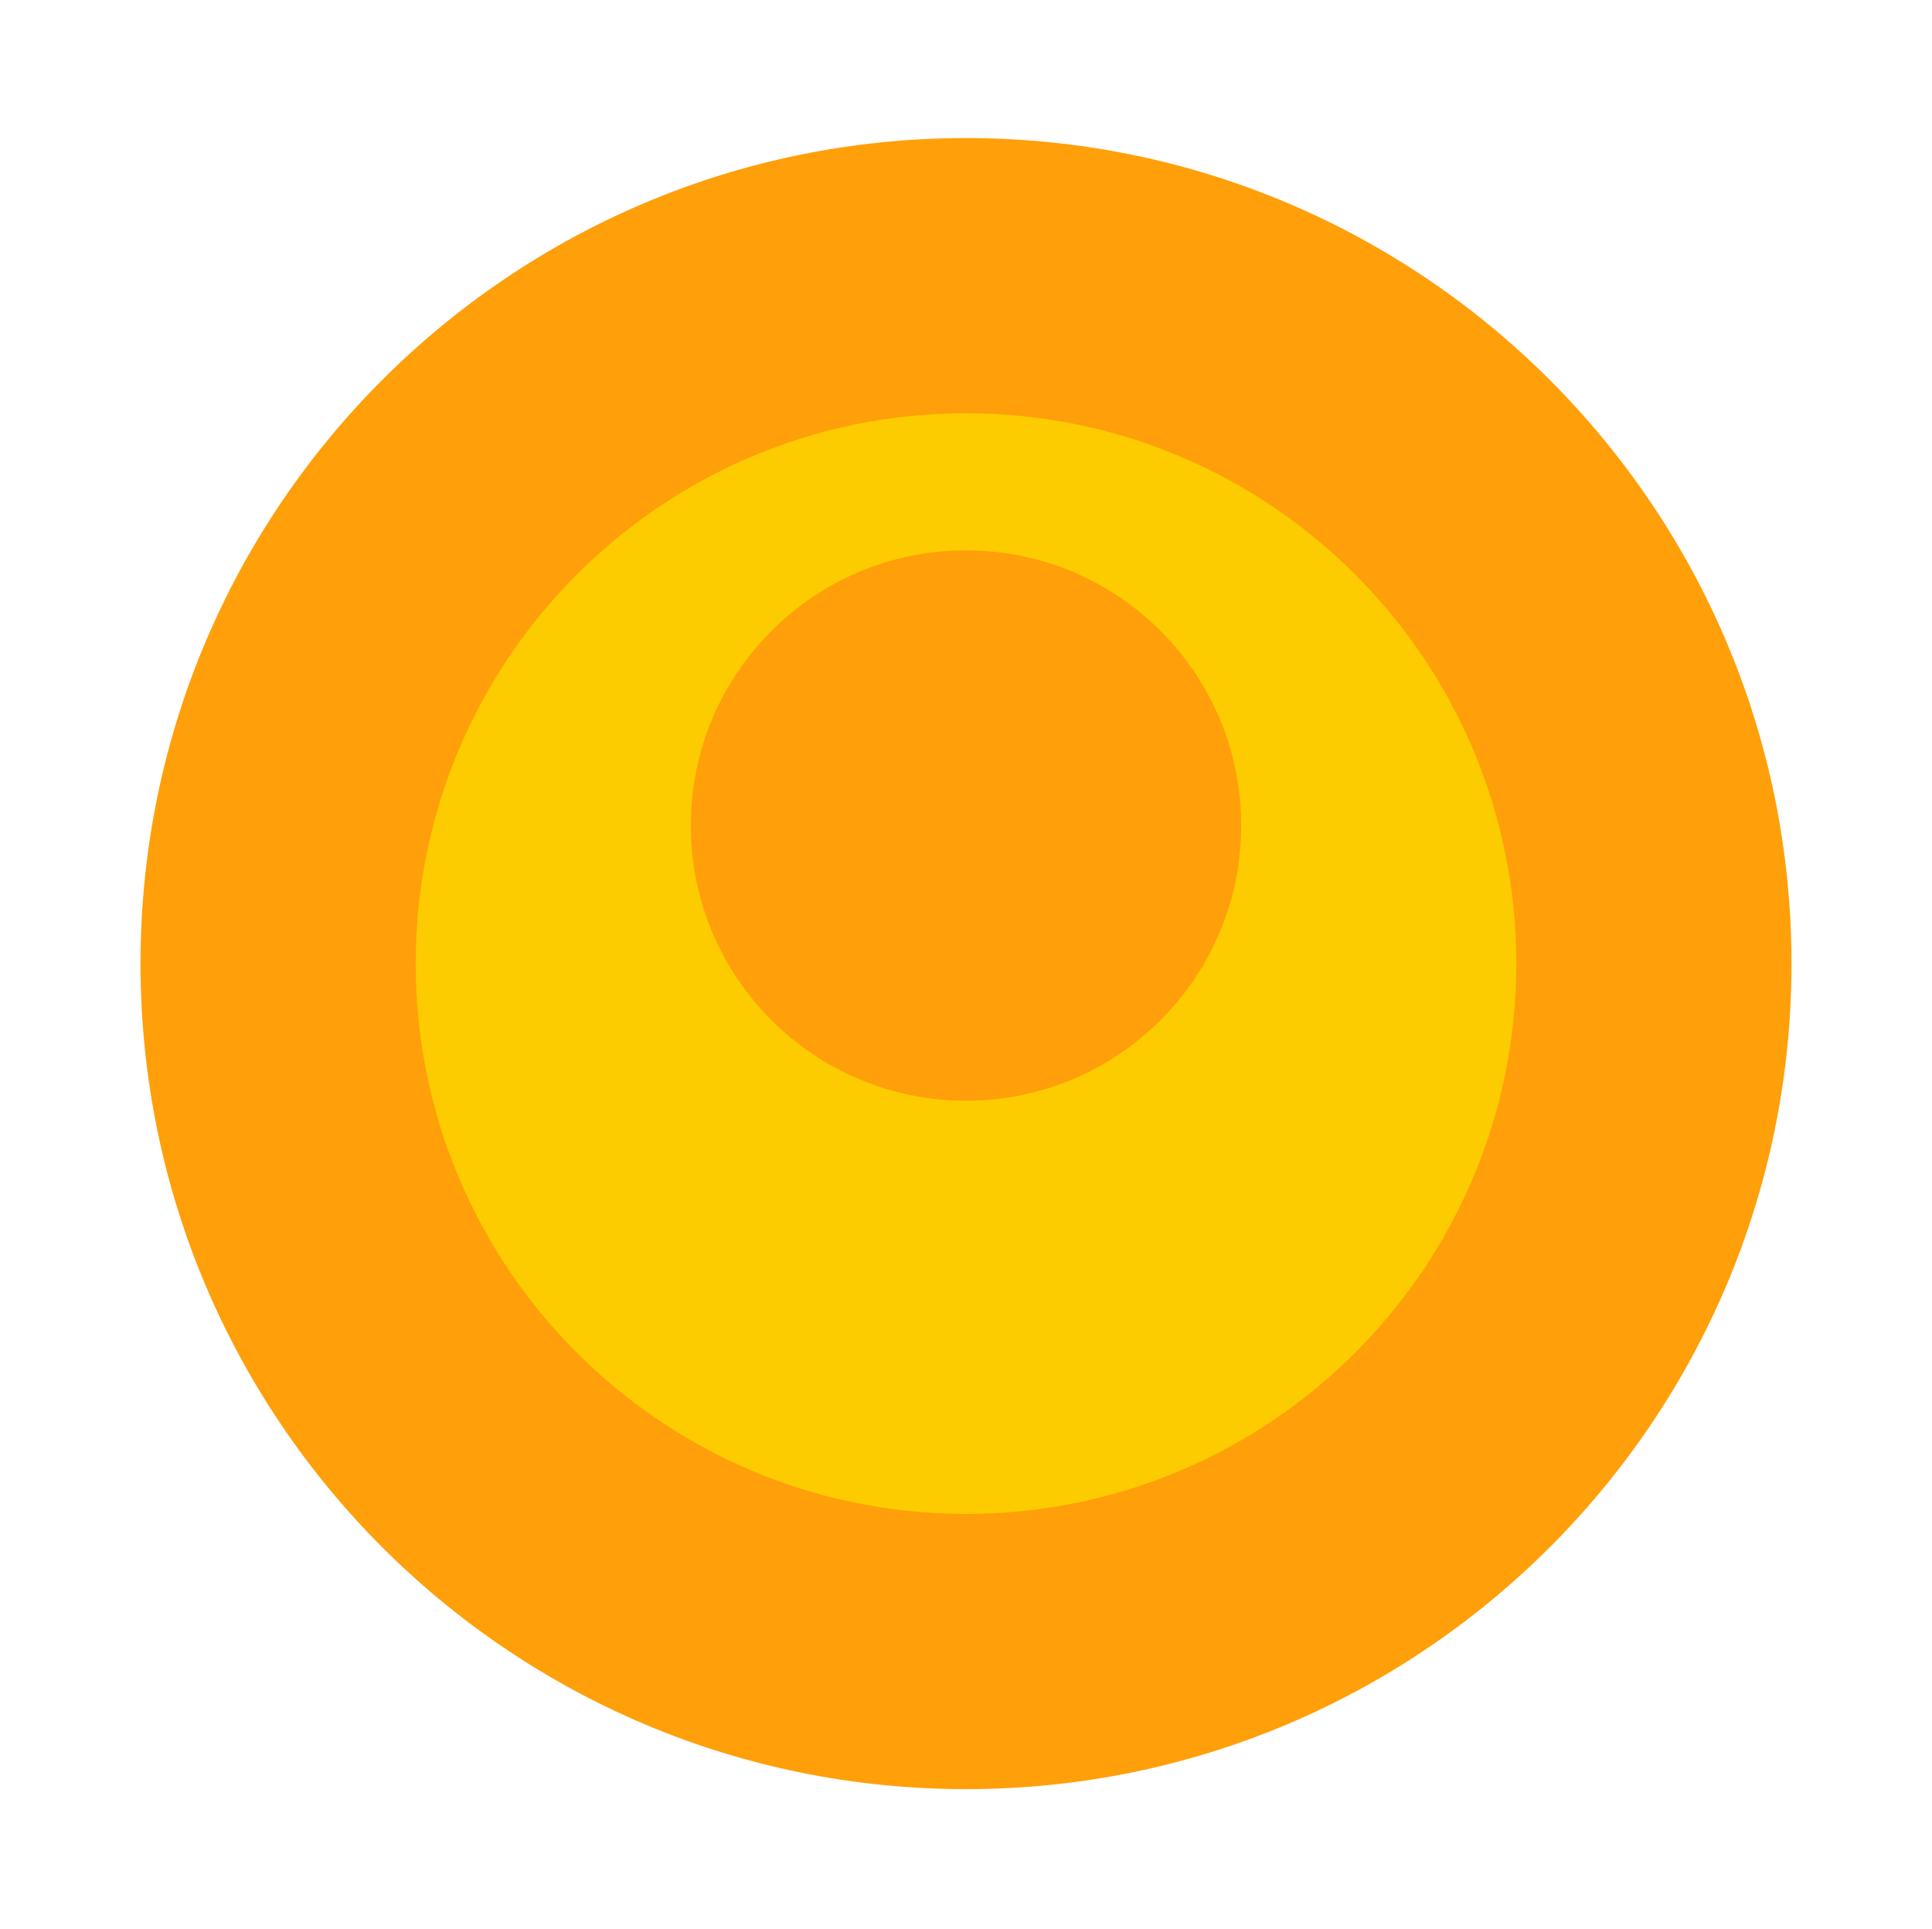 <svg width="660" height="659" viewBox="0 0 660 659" fill="none" xmlns="http://www.w3.org/2000/svg">
<g filter="url(#filter0_d)">
<path d="M330 564C485.744 564 612 437.744 612 282C612 126.256 485.744 0 330 0C174.256 0 48 126.256 48 282C48 437.744 174.256 564 330 564Z" fill="#FF9F0A"/>
</g>
<g filter="url(#filter1_d)">
<path d="M330 470C433.829 470 518 385.83 518 282C518 178.17 433.829 94 330 94C226.17 94 142 178.17 142 282C142 385.83 226.17 470 330 470Z" fill="#FCCB00"/>
</g>
<path d="M330 376C381.915 376 424 333.915 424 282C424 230.085 381.915 188 330 188C278.086 188 236 230.085 236 282C236 333.915 278.086 376 330 376Z" fill="#FF9F0A"/>
<defs>
<filter id="filter0_d" x="0.836" y="0" width="658.328" height="658.328" filterUnits="userSpaceOnUse" color-interpolation-filters="sRGB">
<feFlood flood-opacity="0" result="BackgroundImageFix"/>
<feColorMatrix in="SourceAlpha" type="matrix" values="0 0 0 0 0 0 0 0 0 0 0 0 0 0 0 0 0 0 127 0"/>
<feOffset dy="47.164"/>
<feGaussianBlur stdDeviation="23.582"/>
<feColorMatrix type="matrix" values="0 0 0 0 0.026 0 0 0 0 0.189 0 0 0 0 0.64 0 0 0 0.16 0"/>
<feBlend mode="normal" in2="BackgroundImageFix" result="effect1_dropShadow"/>
<feBlend mode="normal" in="SourceGraphic" in2="effect1_dropShadow" result="shape"/>
</filter>
<filter id="filter1_d" x="94.836" y="94" width="470.328" height="470.328" filterUnits="userSpaceOnUse" color-interpolation-filters="sRGB">
<feFlood flood-opacity="0" result="BackgroundImageFix"/>
<feColorMatrix in="SourceAlpha" type="matrix" values="0 0 0 0 0 0 0 0 0 0 0 0 0 0 0 0 0 0 127 0"/>
<feOffset dy="47.164"/>
<feGaussianBlur stdDeviation="23.582"/>
<feColorMatrix type="matrix" values="0 0 0 0 0.026 0 0 0 0 0.271 0 0 0 0 0.64 0 0 0 0.16 0"/>
<feBlend mode="normal" in2="BackgroundImageFix" result="effect1_dropShadow"/>
<feBlend mode="normal" in="SourceGraphic" in2="effect1_dropShadow" result="shape"/>
</filter>
</defs>
</svg>
